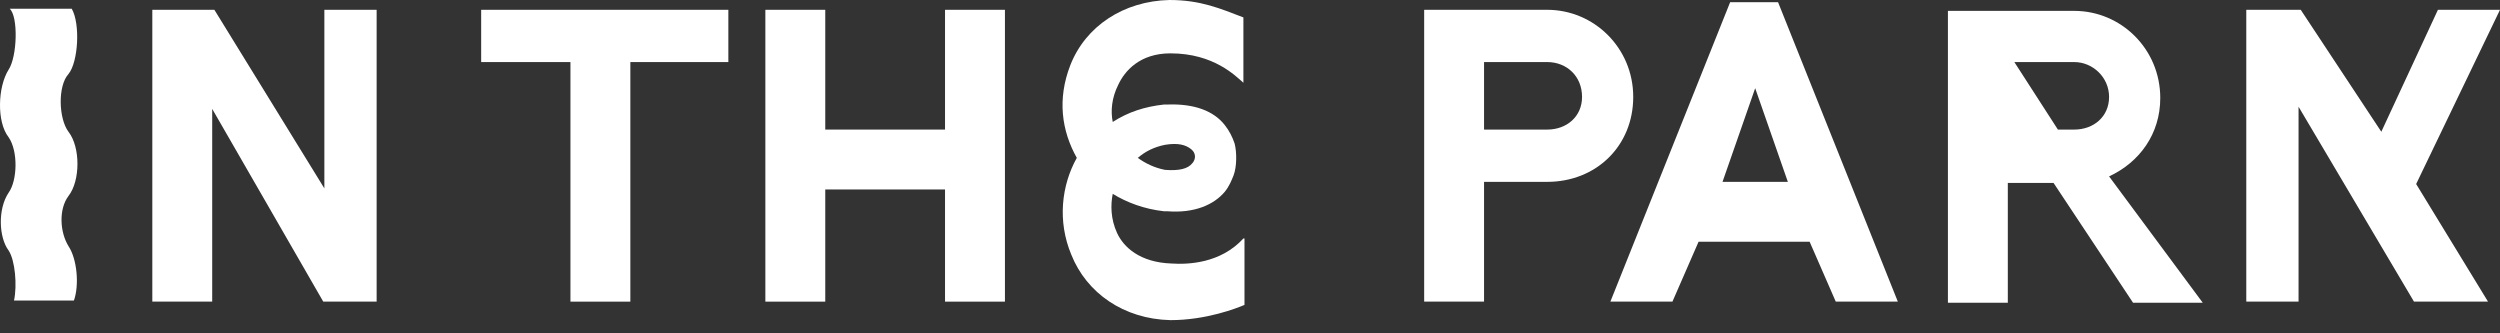 <svg width="150" height="20" viewBox="0 0 150 20" fill="none" xmlns="http://www.w3.org/2000/svg">
<rect x="0" y="0" width="150" height="20" fill="#333333" stroke="none"/>
<g style="mix-blend-mode:exclusion">
<path d="M105.311 5.292L107.271 10.911H103.351L105.311 5.292ZM103.809 0.131L96.622 18.098H100.346L101.914 14.504H108.578L110.146 18.098H113.87L106.683 0.131H103.809Z" fill="white"/>
<path d="M19.462 0.588V11.303L12.863 0.588H9.139V18.098H12.732V6.533L19.396 18.098H22.598V0.588H19.462Z" fill="white"/>
<path d="M92.832 7.775H89.043V3.724H92.832C94.008 3.724 94.923 4.573 94.923 5.815C94.923 6.991 94.008 7.775 92.832 7.775ZM92.832 0.588H88.52H85.45V18.098H89.043V10.911H92.832C95.772 10.911 97.994 8.755 97.994 5.815C97.994 2.875 95.642 0.588 92.832 0.588Z" fill="white"/>
<path d="M56.702 7.775H49.516V0.588H45.922V18.098H49.516V11.368H56.702V18.098H60.296V0.588H56.702V7.775Z" fill="white"/>
<path d="M28.87 3.724H34.227V18.098H37.821V3.724H43.701V0.588H28.87V3.724Z" fill="white"/>
<path d="M126.545 5.815C126.545 6.991 125.63 7.775 124.454 7.775H123.474L120.861 3.724H124.454C125.565 3.724 126.545 4.639 126.545 5.815ZM126.545 10.584C128.374 9.735 129.616 8.036 129.616 5.88C129.616 2.94 127.264 0.653 124.454 0.653H120.142H116.875V18.163H120.469V10.976H123.213L127.982 18.163H132.164L126.545 10.584Z" fill="white"/>
<path d="M146.276 0.588L142.879 7.905L138.044 0.588H134.777V18.098H137.913V6.403L144.839 18.098H149.281L144.969 11.041L150 0.588H146.276Z" fill="white"/>
<path d="M69.9 8.689C70.684 8.559 71.141 8.689 71.468 8.951C71.86 9.277 71.664 9.669 71.533 9.8C71.272 10.127 70.749 10.258 69.9 10.192C69.247 10.062 68.724 9.8 68.267 9.473C68.724 9.081 69.247 8.82 69.9 8.689ZM74.604 14.308C73.232 15.811 71.272 15.876 70.292 15.811C68.397 15.746 67.417 14.831 67.025 13.982C66.633 13.132 66.633 12.283 66.764 11.63C67.613 12.152 68.659 12.544 69.835 12.675C69.9 12.675 69.965 12.675 70.031 12.675C71.664 12.806 72.84 12.283 73.493 11.499C73.755 11.172 73.885 10.845 74.016 10.519C74.212 9.996 74.212 9.147 74.081 8.624C73.951 8.232 73.755 7.84 73.493 7.513C72.84 6.664 71.664 6.207 70.031 6.272C69.965 6.272 69.9 6.272 69.835 6.272C68.659 6.403 67.679 6.729 66.764 7.317C66.633 6.664 66.699 5.88 67.091 5.096C67.483 4.247 68.397 3.201 70.227 3.201C72.84 3.201 74.147 4.573 74.604 4.965V1.045C73.232 0.523 72.056 0 70.161 0C67.417 0.065 65.131 1.568 64.216 3.92C63.432 5.945 63.693 7.84 64.608 9.473C63.693 11.107 63.432 13.263 64.281 15.288C65.196 17.575 67.417 19.143 70.227 19.208C72.383 19.208 74.212 18.49 74.669 18.294V14.308H74.604Z" fill="white"/>
<path d="M0.515 11.564C-0.139 12.544 -0.073 14.243 0.515 15.027C0.907 15.615 1.037 17.118 0.841 18.032H4.435C4.762 17.118 4.631 15.55 4.108 14.766C3.586 13.916 3.52 12.544 4.108 11.76C4.827 10.845 4.827 8.82 4.108 7.905C3.52 7.121 3.455 5.161 4.108 4.443C4.696 3.724 4.827 1.437 4.304 0.523H0.58C1.103 0.98 1.037 3.397 0.515 4.181C-0.139 5.227 -0.204 7.317 0.515 8.232C1.103 9.081 1.037 10.845 0.515 11.564Z" fill="white"/>
</g>
</svg>
